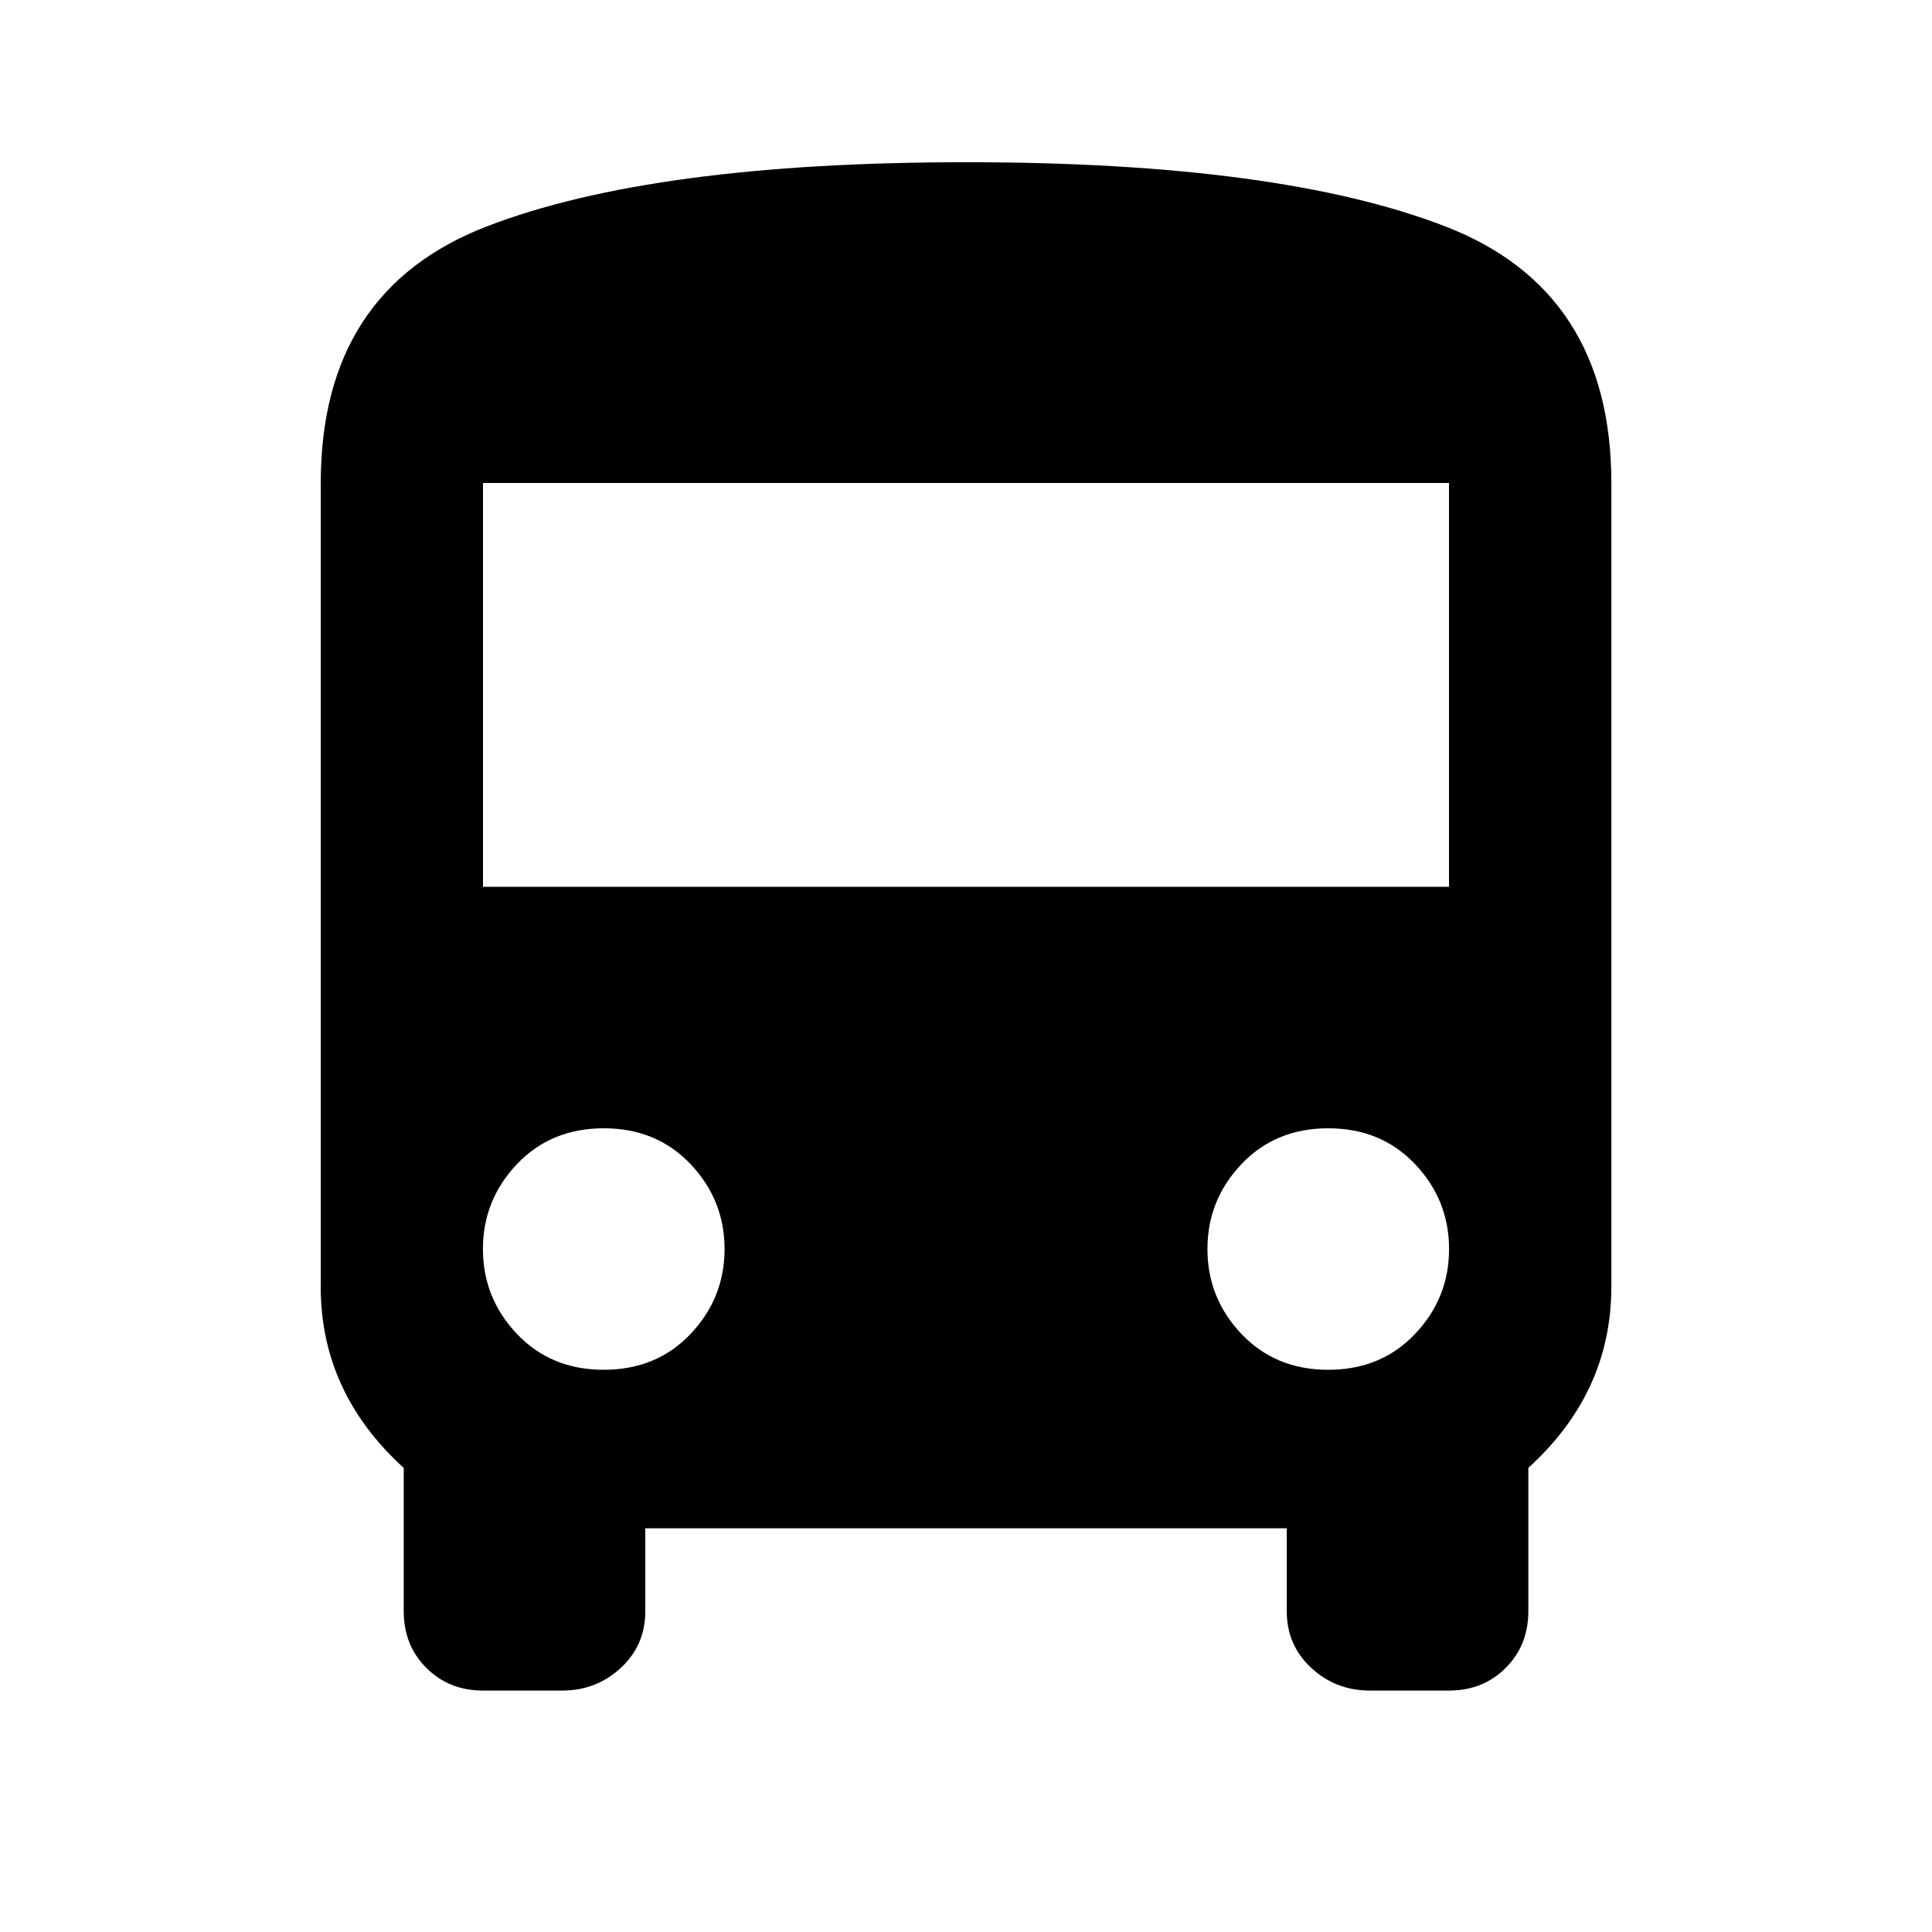 <?xml version="1.0" encoding="utf-8"?>
<!-- Generated by IcoMoon.io -->
<!DOCTYPE svg PUBLIC "-//W3C//DTD SVG 1.1//EN" "http://www.w3.org/Graphics/SVG/1.1/DTD/svg11.dtd">
<svg version="1.1" xmlns="http://www.w3.org/2000/svg" xmlns:xlink="http://www.w3.org/1999/xlink" width="32" height="32" viewBox="0 0 32 32">
<path d="M24 14.688v-6.688h-16v6.688h16zM22 22.688q0.875 0 1.438-0.594t0.563-1.406-0.563-1.406-1.438-0.594-1.438 0.594-0.563 1.406 0.563 1.406 1.438 0.594zM10 22.688q0.875 0 1.438-0.594t0.563-1.406-0.563-1.406-1.438-0.594-1.438 0.594-0.563 1.406 0.563 1.406 1.438 0.594zM5.313 21.313v-13.313q0-3.188 2.75-4.25t7.938-1.063 7.938 1.063 2.75 4.25v13.313q0 1.75-1.375 3v2.375q0 0.563-0.375 0.938t-0.938 0.375h-1.313q-0.563 0-0.969-0.375t-0.406-0.938v-1.375h-10.625v1.375q0 0.563-0.406 0.938t-0.969 0.375h-1.313q-0.563 0-0.938-0.375t-0.375-0.938v-2.375q-1.375-1.25-1.375-3z"></path>
</svg>
